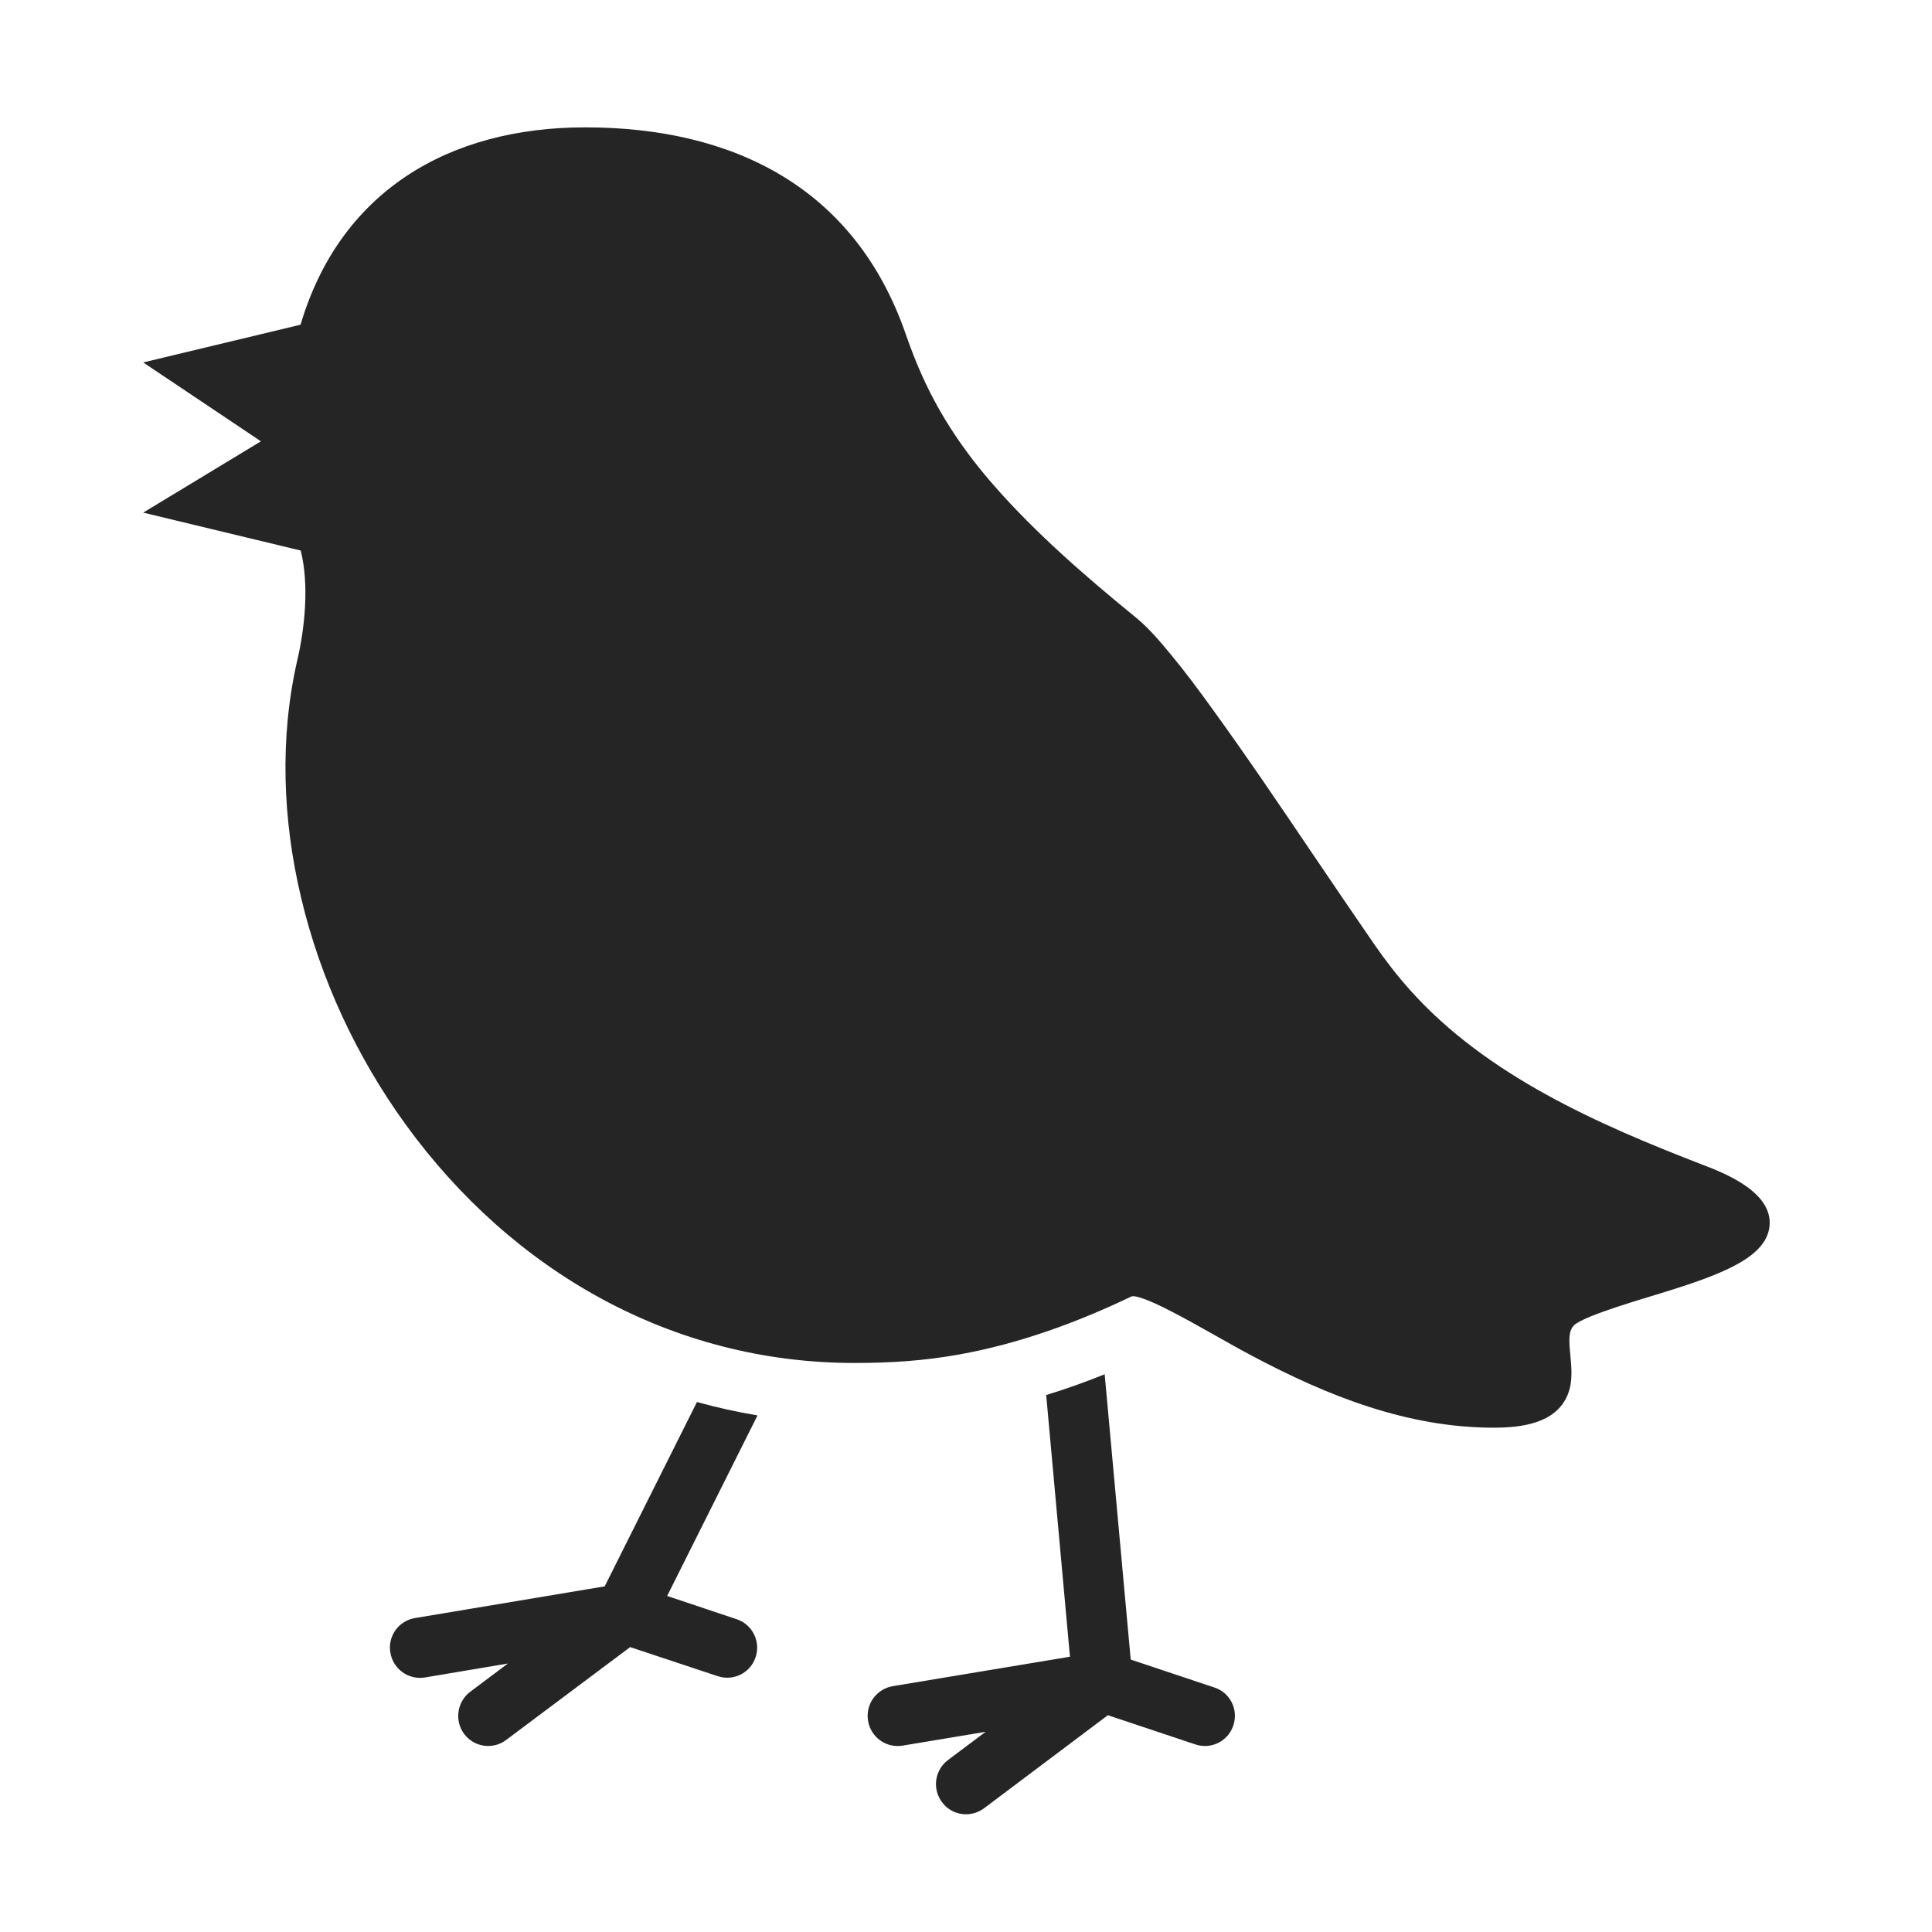 <?xml version="1.0" encoding="UTF-8"?>
<!DOCTYPE svg PUBLIC "-//W3C//DTD SVG 1.1//EN" "http://www.w3.org/Graphics/SVG/1.1/DTD/svg11.dtd">
<svg xmlns="http://www.w3.org/2000/svg" xml:space="preserve" width="1024px" height="1024px" shape-rendering="geometricPrecision" text-rendering="geometricPrecision" image-rendering="optimizeQuality" fill-rule="nonzero" clip-rule="evenodd" viewBox="0 0 10240 10240" xmlns:xlink="http://www.w3.org/1999/xlink">
	<title>bird icon</title>
	<desc>bird icon from the IconExperience.com O-Collection. Copyright by INCORS GmbH (www.incors.com).</desc>
	<path id="curve1" fill="#252525" d="M5216 9584c-71,53 -171,39 -223,-32 -53,-70 -39,-170 31,-223l200 -150 -439 73c-87,15 -170,-44 -184,-131 -15,-87 44,-169 131,-184l939 -156 -126 -1387c105,-32 208,-69 310,-110l138 1512 443 148c84,27 129,117 101,201 -27,83 -117,129 -201,101l-464 -155 -656 493zm-2533 -362c-70,53 -170,39 -223,-32 -52,-70 -38,-170 32,-223l200 -150 -440 74c-87,14 -169,-45 -183,-132 -15,-87 44,-169 131,-183l1005 -168 489 -977c105,29 212,53 321,71l-479 957 368 123c83,27 129,118 101,201 -27,84 -118,129 -201,101l-464 -154 -657 492z"/>
	<path id="curve0" fill="#252525" d="M1594 2918l-835 -201 624 -378 -624 -418 834 -200c208,-703 781,-1046 1508,-1046 784,0 1430,317 1700,1097 26,75 55,150 88,223 98,216 224,401 379,578 222,254 489,485 750,698 68,55 131,129 186,196 79,95 153,195 225,295 181,250 354,506 527,762 109,161 219,323 330,484 58,84 121,165 189,241 404,451 994,710 1548,924 130,49 372,149 356,324 -10,114 -126,183 -219,228 -112,53 -237,92 -356,129 -82,26 -406,118 -461,170 -9,9 -15,20 -19,32 -9,30 -6,72 -3,103 7,80 19,159 -13,236 -64,151 -247,172 -391,172 -459,0 -882,-169 -1281,-381 -147,-78 -290,-165 -437,-240 -32,-17 -166,-84 -201,-75 -290,139 -597,251 -914,308 -189,34 -365,45 -556,45 -969,0 -1816,-489 -2378,-1264 -260,-359 -452,-771 -554,-1202 -98,-411 -115,-847 -20,-1260 40,-172 63,-400 18,-580z"/>
</svg>
